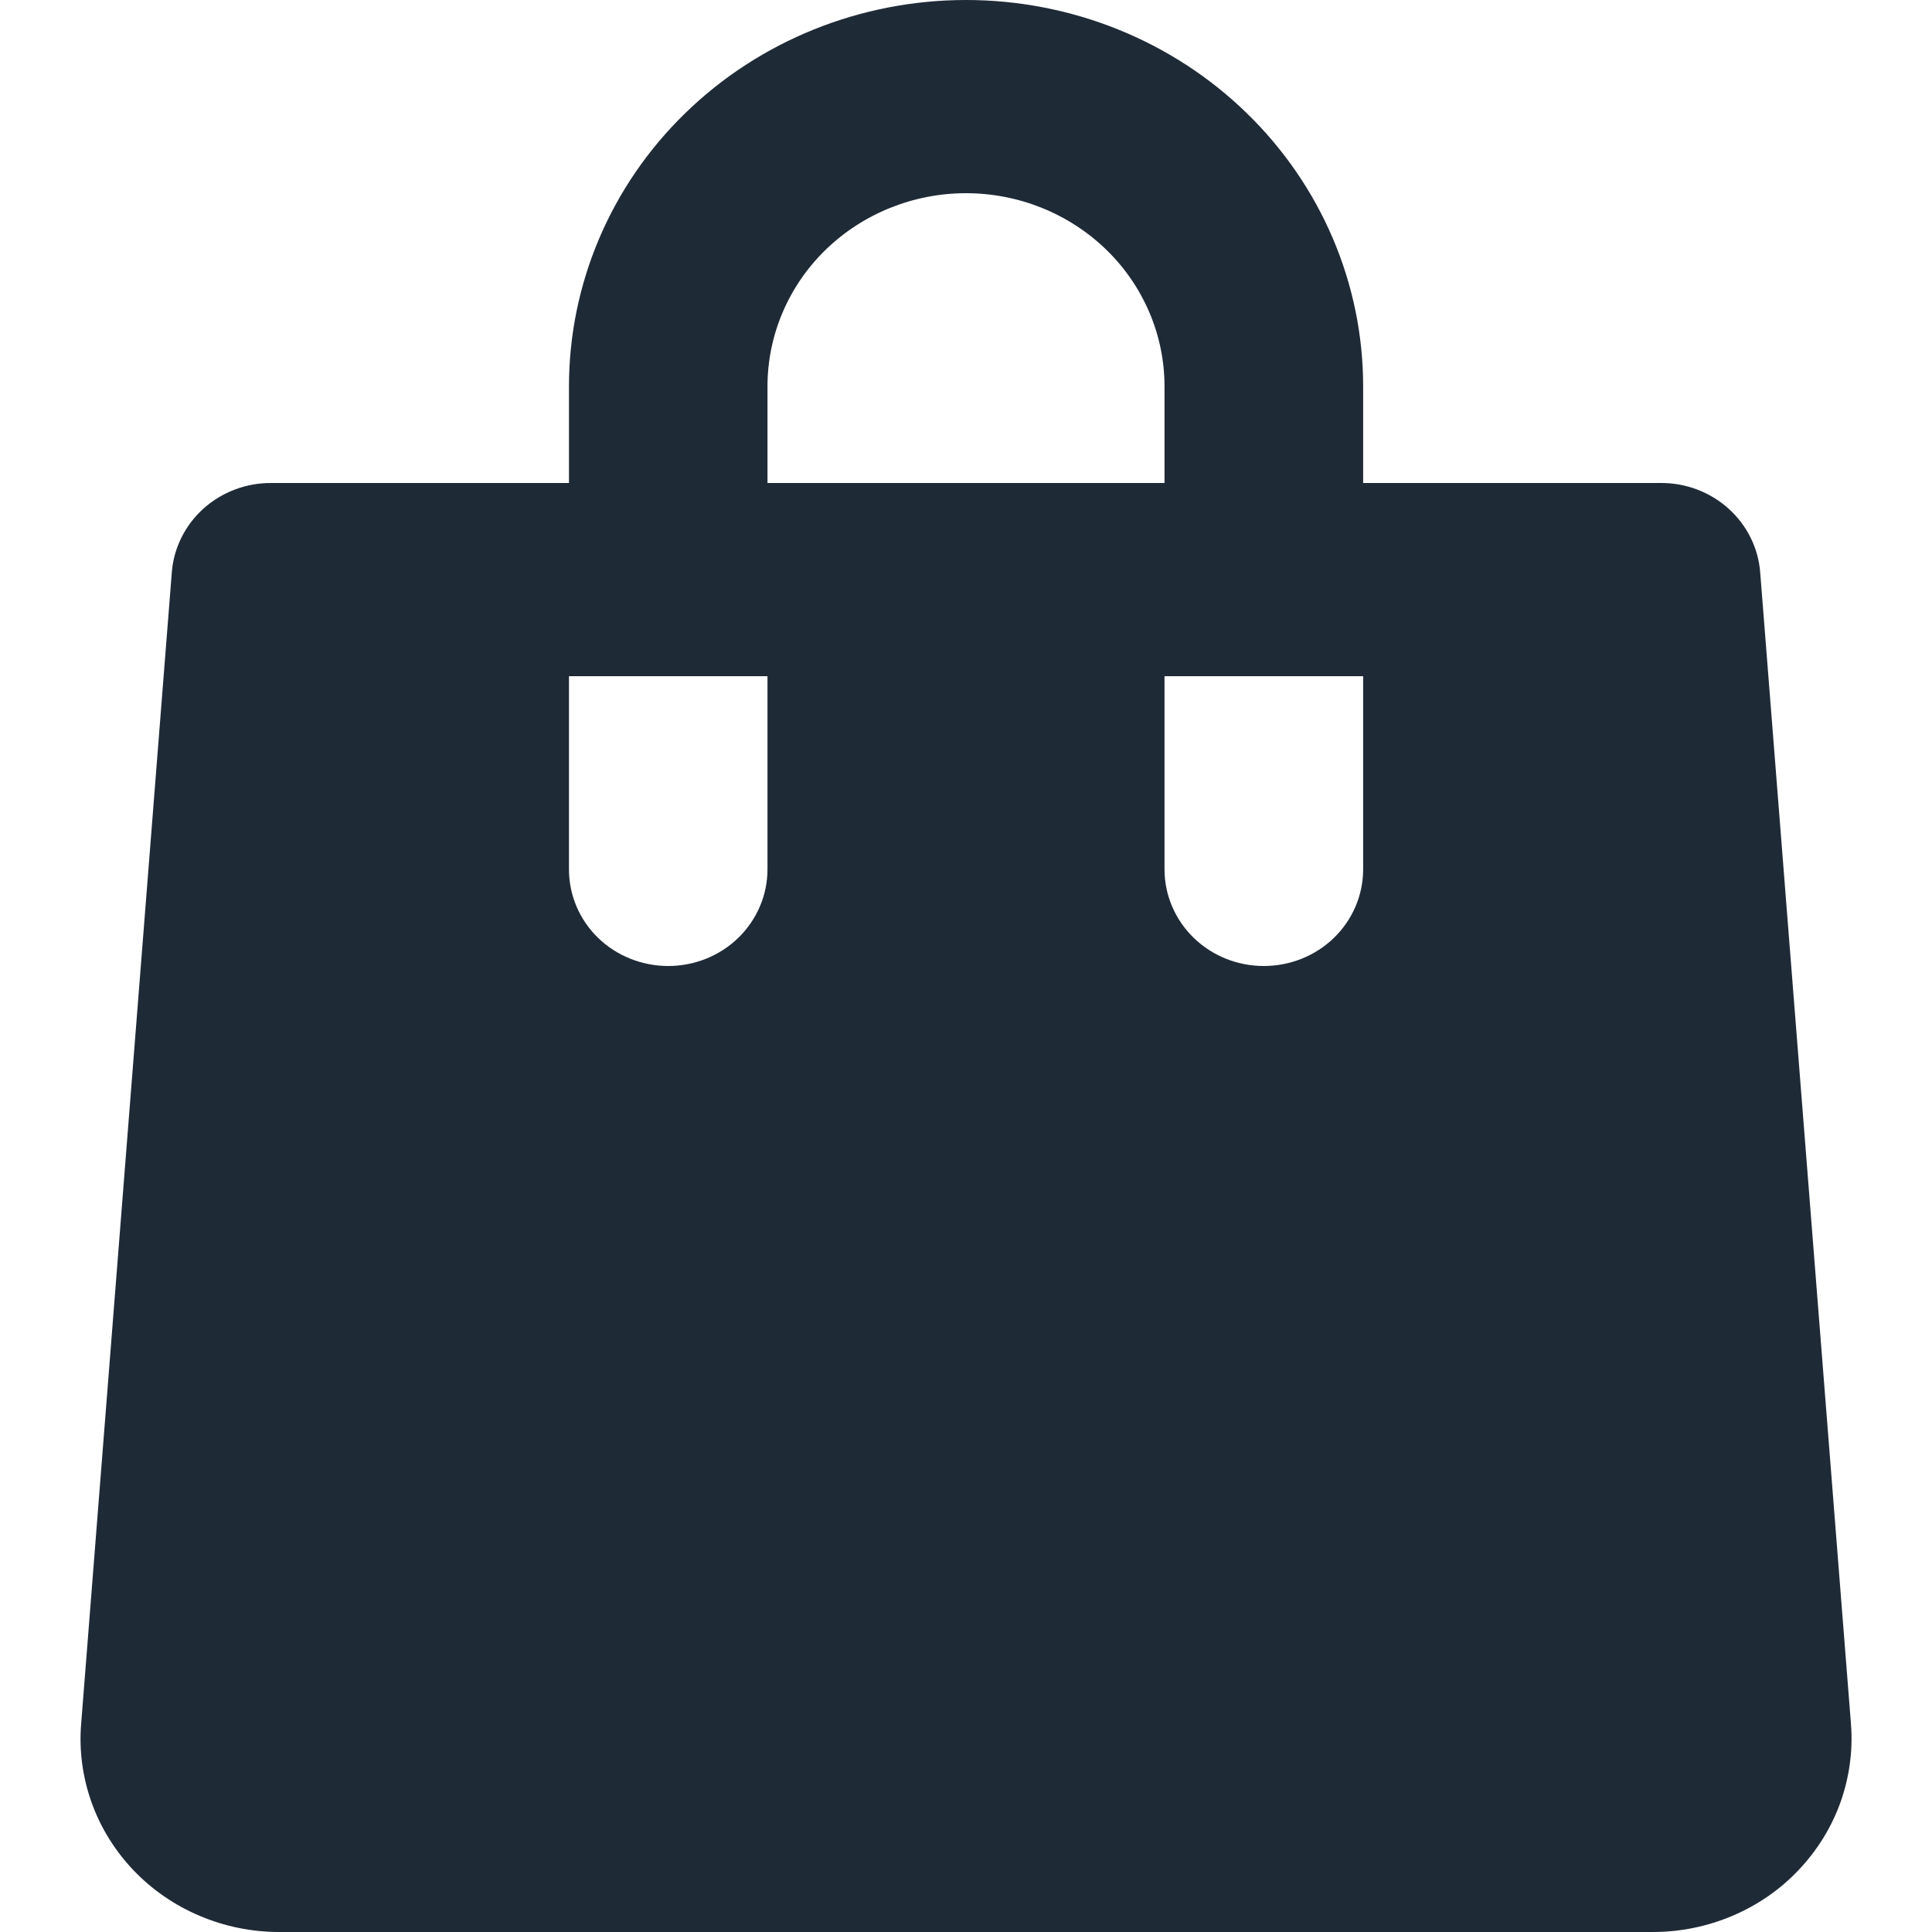 <svg width="16" height="16" viewBox="0 0 16 16" fill="none" xmlns="http://www.w3.org/2000/svg">
<g clip-path="url(#clip0_86_112)">
<path d="M14.577 4.738C14.561 4.537 14.467 4.349 14.315 4.212C14.162 4.075 13.963 3.999 13.755 4H11.289V3.2C11.289 2.351 10.942 1.537 10.325 0.937C9.709 0.337 8.872 0 8 0C7.128 0 6.291 0.337 5.675 0.937C5.058 1.537 4.712 2.351 4.712 3.2V4H2.245C2.038 3.999 1.838 4.075 1.685 4.212C1.533 4.349 1.439 4.537 1.423 4.738L0.672 14.277C0.654 14.497 0.684 14.718 0.758 14.926C0.832 15.134 0.95 15.325 1.104 15.487C1.258 15.649 1.445 15.778 1.653 15.866C1.86 15.954 2.084 16 2.311 16H13.689C13.916 16 14.14 15.954 14.347 15.866C14.555 15.778 14.742 15.649 14.895 15.487C15.049 15.325 15.167 15.135 15.242 14.926C15.316 14.718 15.346 14.497 15.329 14.278L14.577 4.738ZM6.356 7.2C6.356 7.412 6.269 7.616 6.115 7.766C5.961 7.916 5.752 8 5.534 8C5.316 8 5.106 7.916 4.952 7.766C4.798 7.616 4.712 7.412 4.712 7.2V5.6H6.356V7.2ZM6.356 3.2C6.356 2.776 6.529 2.369 6.837 2.069C7.146 1.769 7.564 1.6 8 1.6C8.436 1.6 8.854 1.769 9.163 2.069C9.471 2.369 9.644 2.776 9.644 3.2V4H6.356V3.2ZM11.289 7.2C11.289 7.412 11.202 7.616 11.048 7.766C10.894 7.916 10.684 8 10.466 8C10.248 8 10.039 7.916 9.885 7.766C9.731 7.616 9.644 7.412 9.644 7.2V5.6H11.289V7.2Z" fill="#1F2A37"/>
</g>
<defs>
<clipPath id="clip0_86_112">
<rect width="16" height="16" fill="white"/>
</clipPath>
</defs>
</svg>
